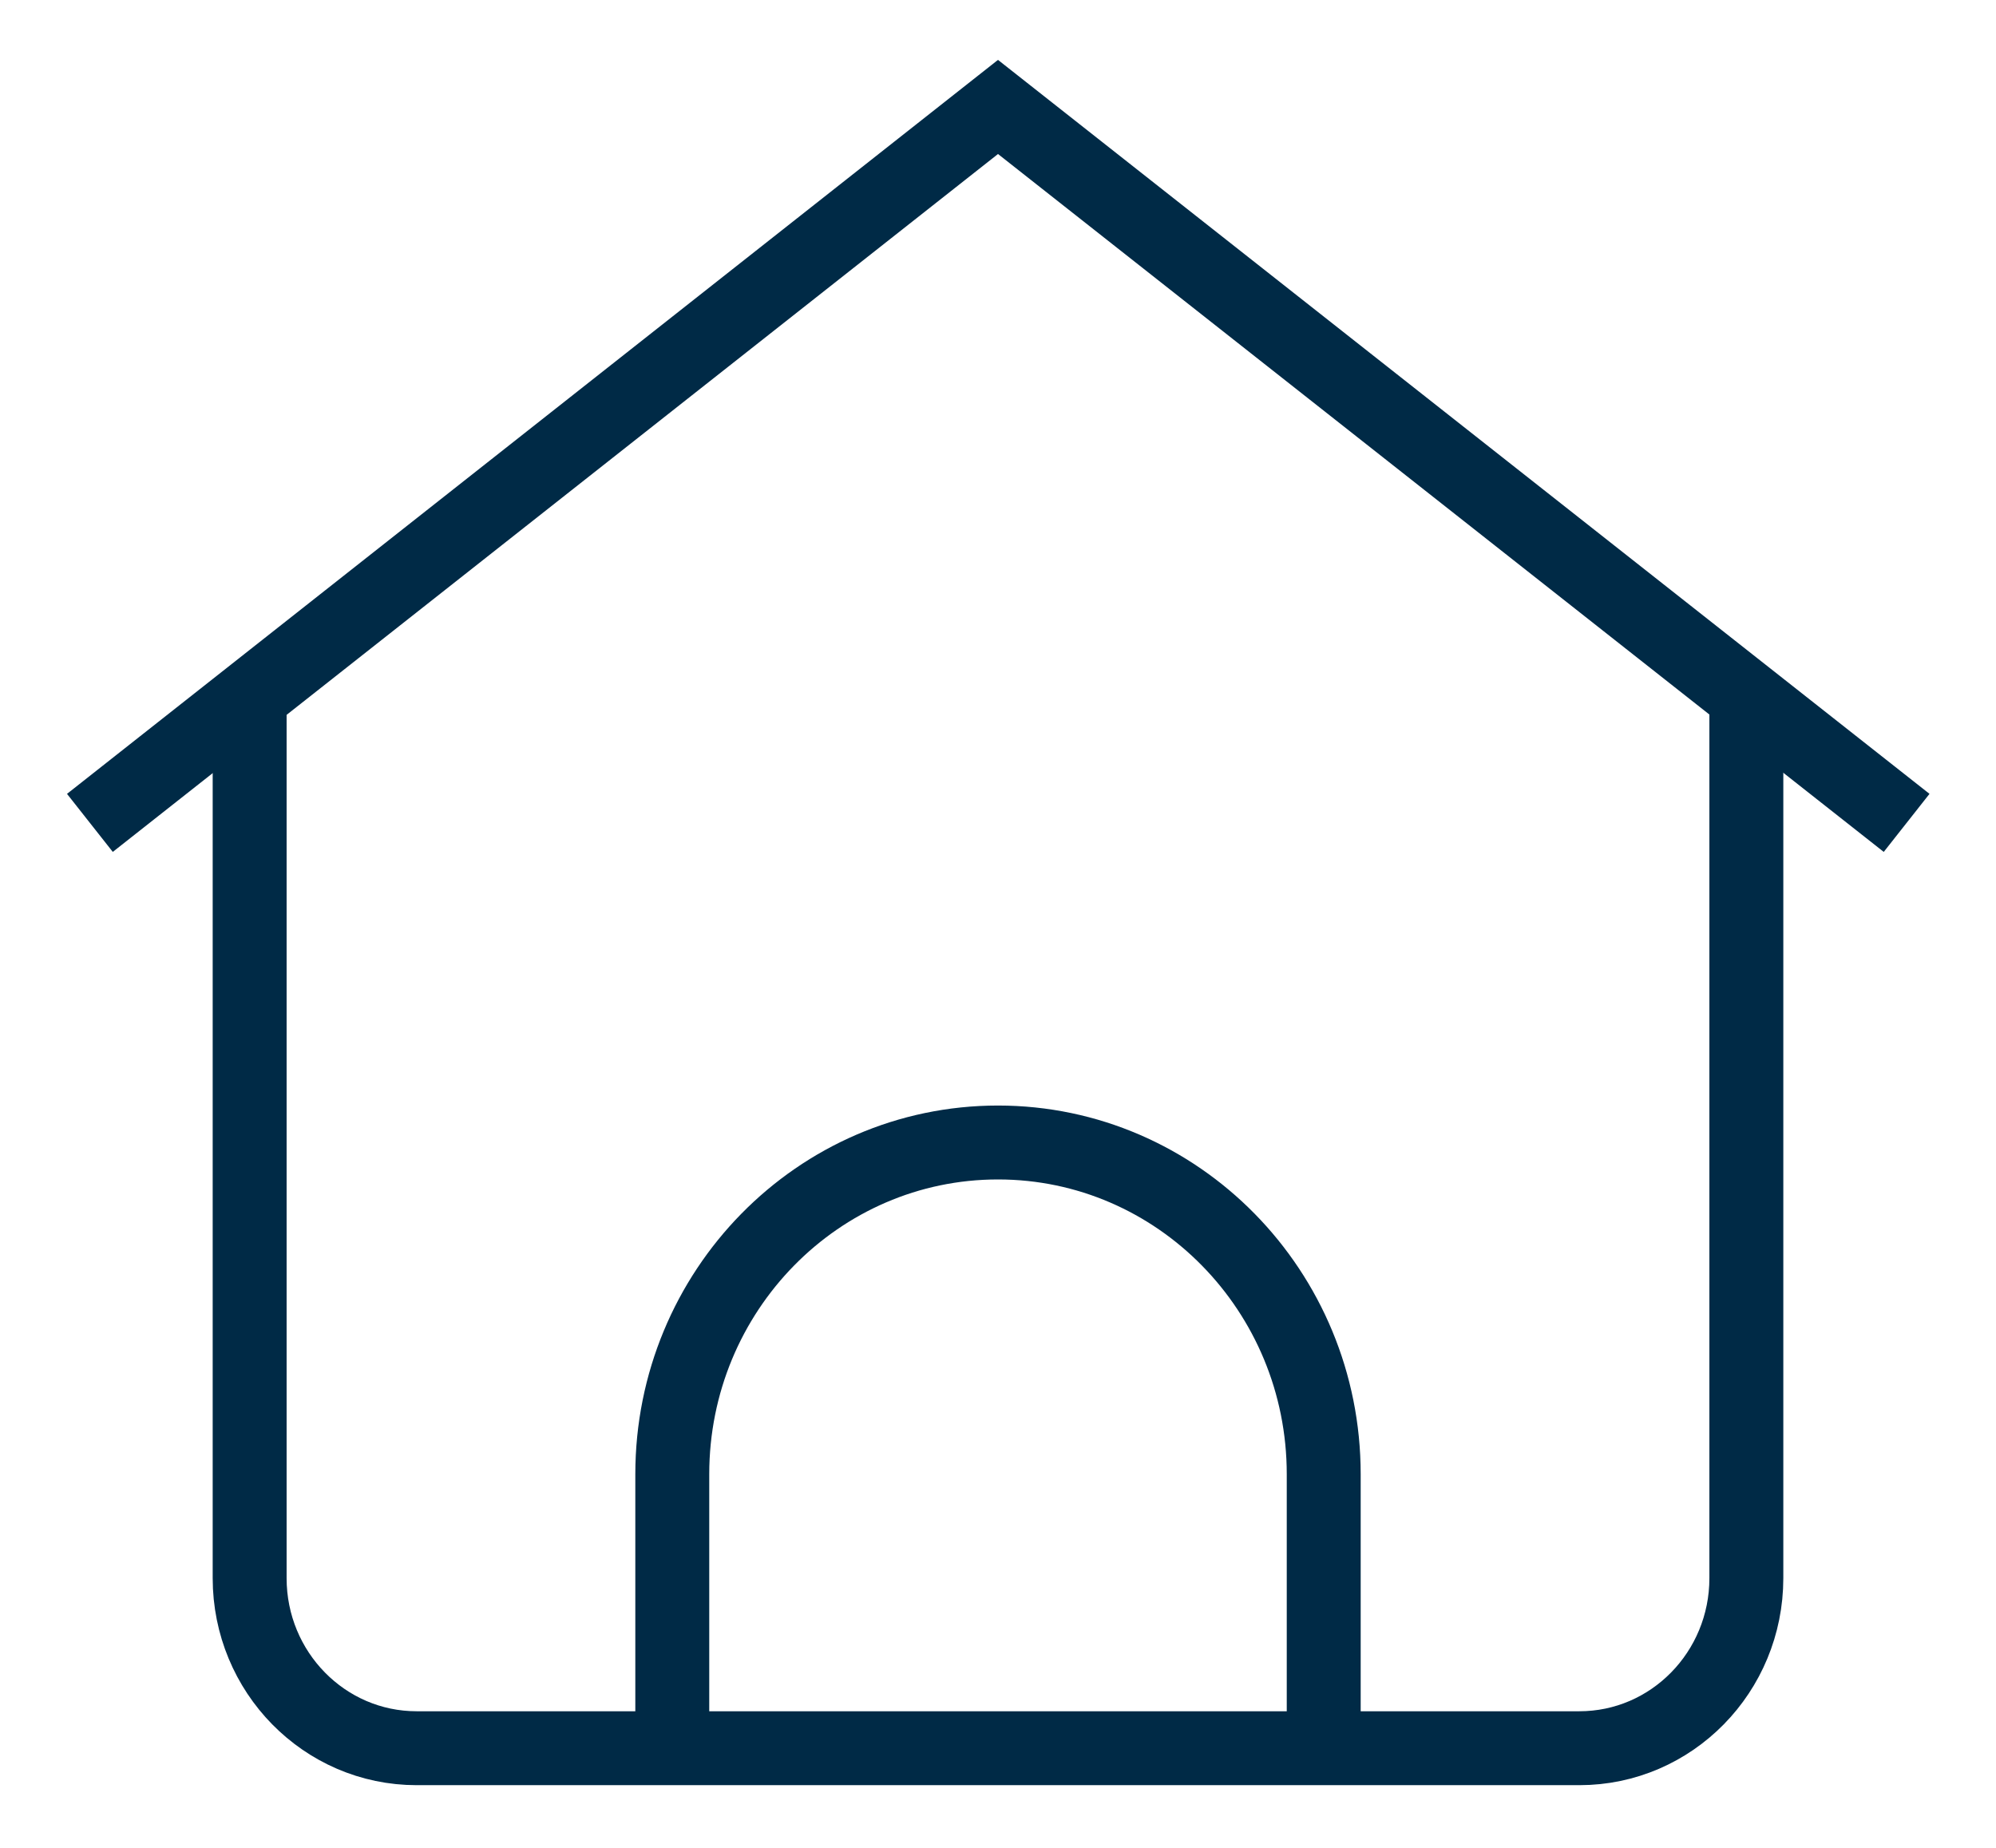 <svg width="27" height="25" viewBox="0 0 27 25" fill="none" xmlns="http://www.w3.org/2000/svg">
<path d="M25.791 11.133L13.5 1.447L1.216 11.133" stroke="#002A46" stroke-miterlimit="10"/>
<path d="M23.623 9.429V21.351C23.623 22.622 22.612 23.652 21.364 23.652H13.5H5.636C4.388 23.652 3.377 22.622 3.377 21.351V9.429" stroke="#002A46" stroke-miterlimit="10"/>
<path d="M17.906 23.645V19.945C17.906 17.467 15.933 15.457 13.5 15.457C11.067 15.457 9.094 17.467 9.094 19.945V23.645" stroke="#002A46" stroke-miterlimit="10"/>
</svg>

